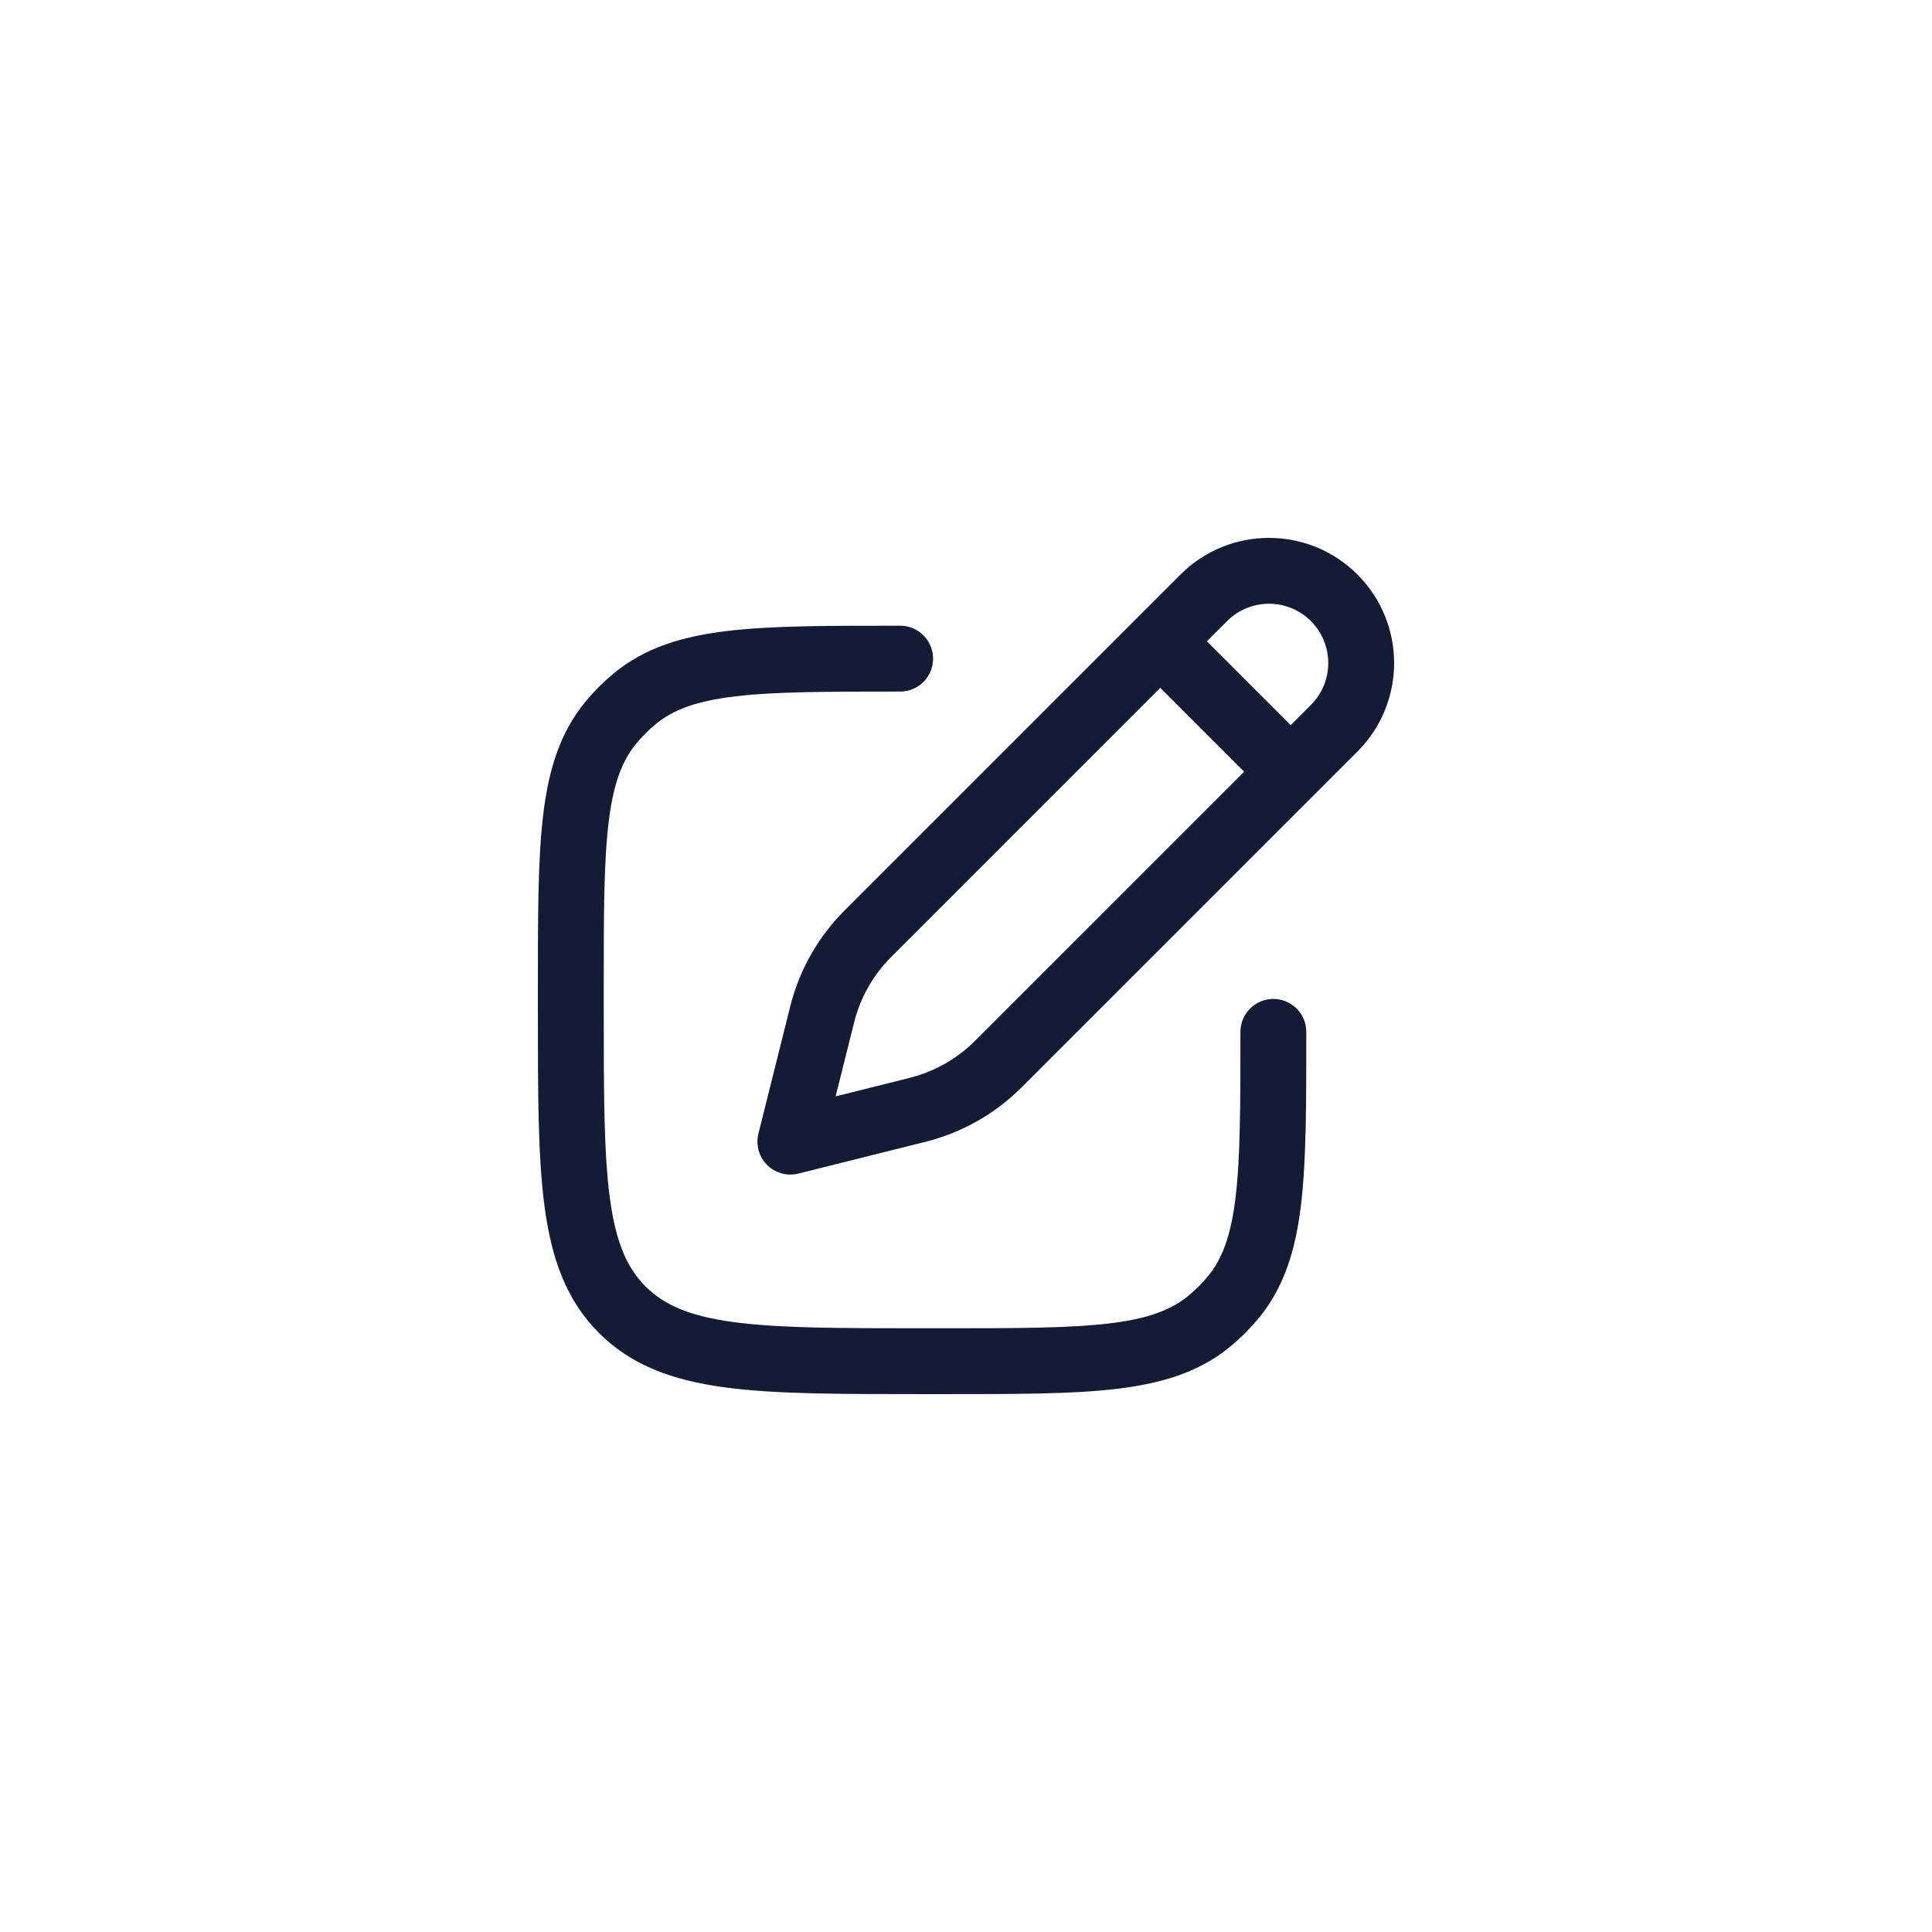 <svg width="44" height="44" viewBox="0 0 44 44" fill="none" xmlns="http://www.w3.org/2000/svg">
<path d="M26.425 14.605L27.415 13.615C28.235 12.795 29.565 12.795 30.385 13.615C31.205 14.435 31.205 15.765 30.385 16.585L29.395 17.575M26.425 14.605L19.766 21.264C19.258 21.772 18.898 22.408 18.724 23.104L18 26L20.896 25.276C21.592 25.102 22.228 24.742 22.736 24.234L29.395 17.575M26.425 14.605L29.395 17.575" stroke="#141B34" stroke-width="1.5" stroke-linejoin="round"/>
<path d="M29 23.5C29 26.788 29 28.431 28.092 29.538C27.926 29.74 27.74 29.926 27.538 30.092C26.431 31 24.787 31 21.5 31H21C17.229 31 15.343 31 14.172 29.828C13 28.657 13 26.771 13 23V22.5C13 19.212 13 17.569 13.908 16.462C14.074 16.26 14.26 16.074 14.462 15.908C15.569 15 17.212 15 20.5 15" stroke="#141B34" stroke-width="1.5" stroke-linecap="round" stroke-linejoin="round"/>
</svg>
